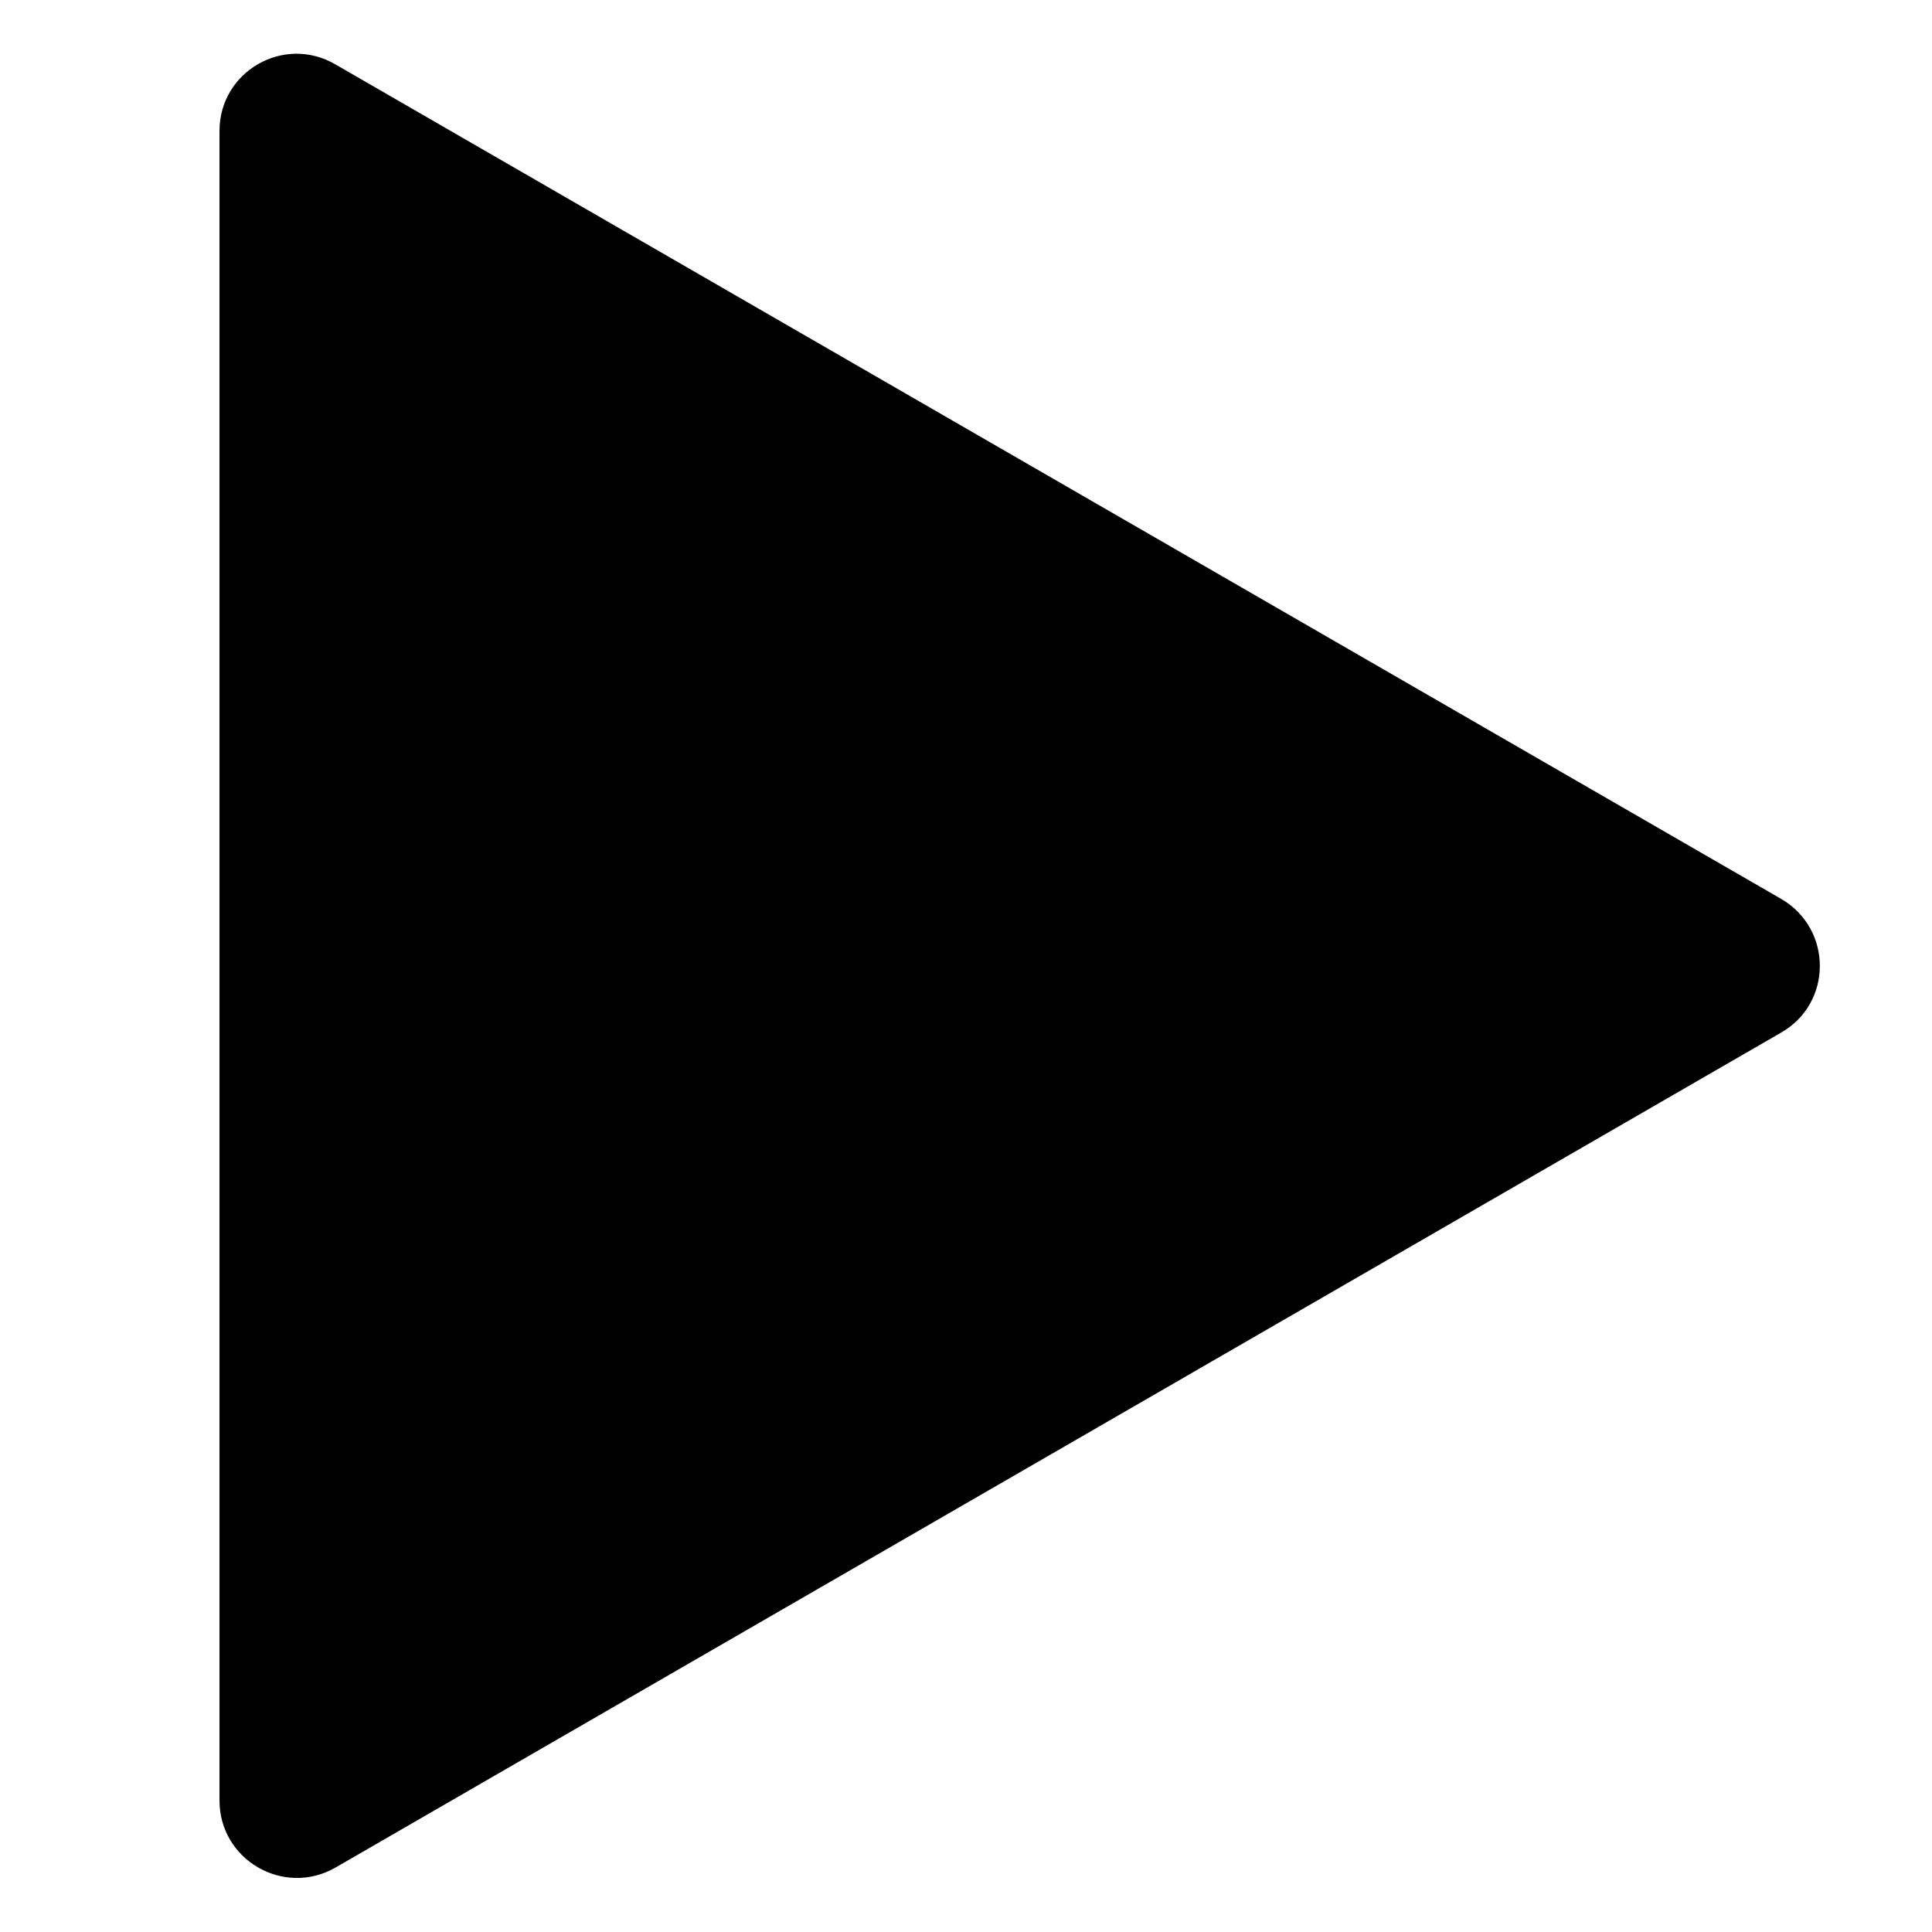 <svg enable-background="new 0 0 36 36" viewBox="0 0 36 36" xmlns="http://www.w3.org/2000/svg"><path d="m33.19 16.75-26.94-15.55c-.96-.56-2.16.13-2.16 1.24v31.11c0 1.11 1.2 1.8 2.16 1.25l26.94-15.56c.96-.55.96-1.93 0-2.49z"/></svg>